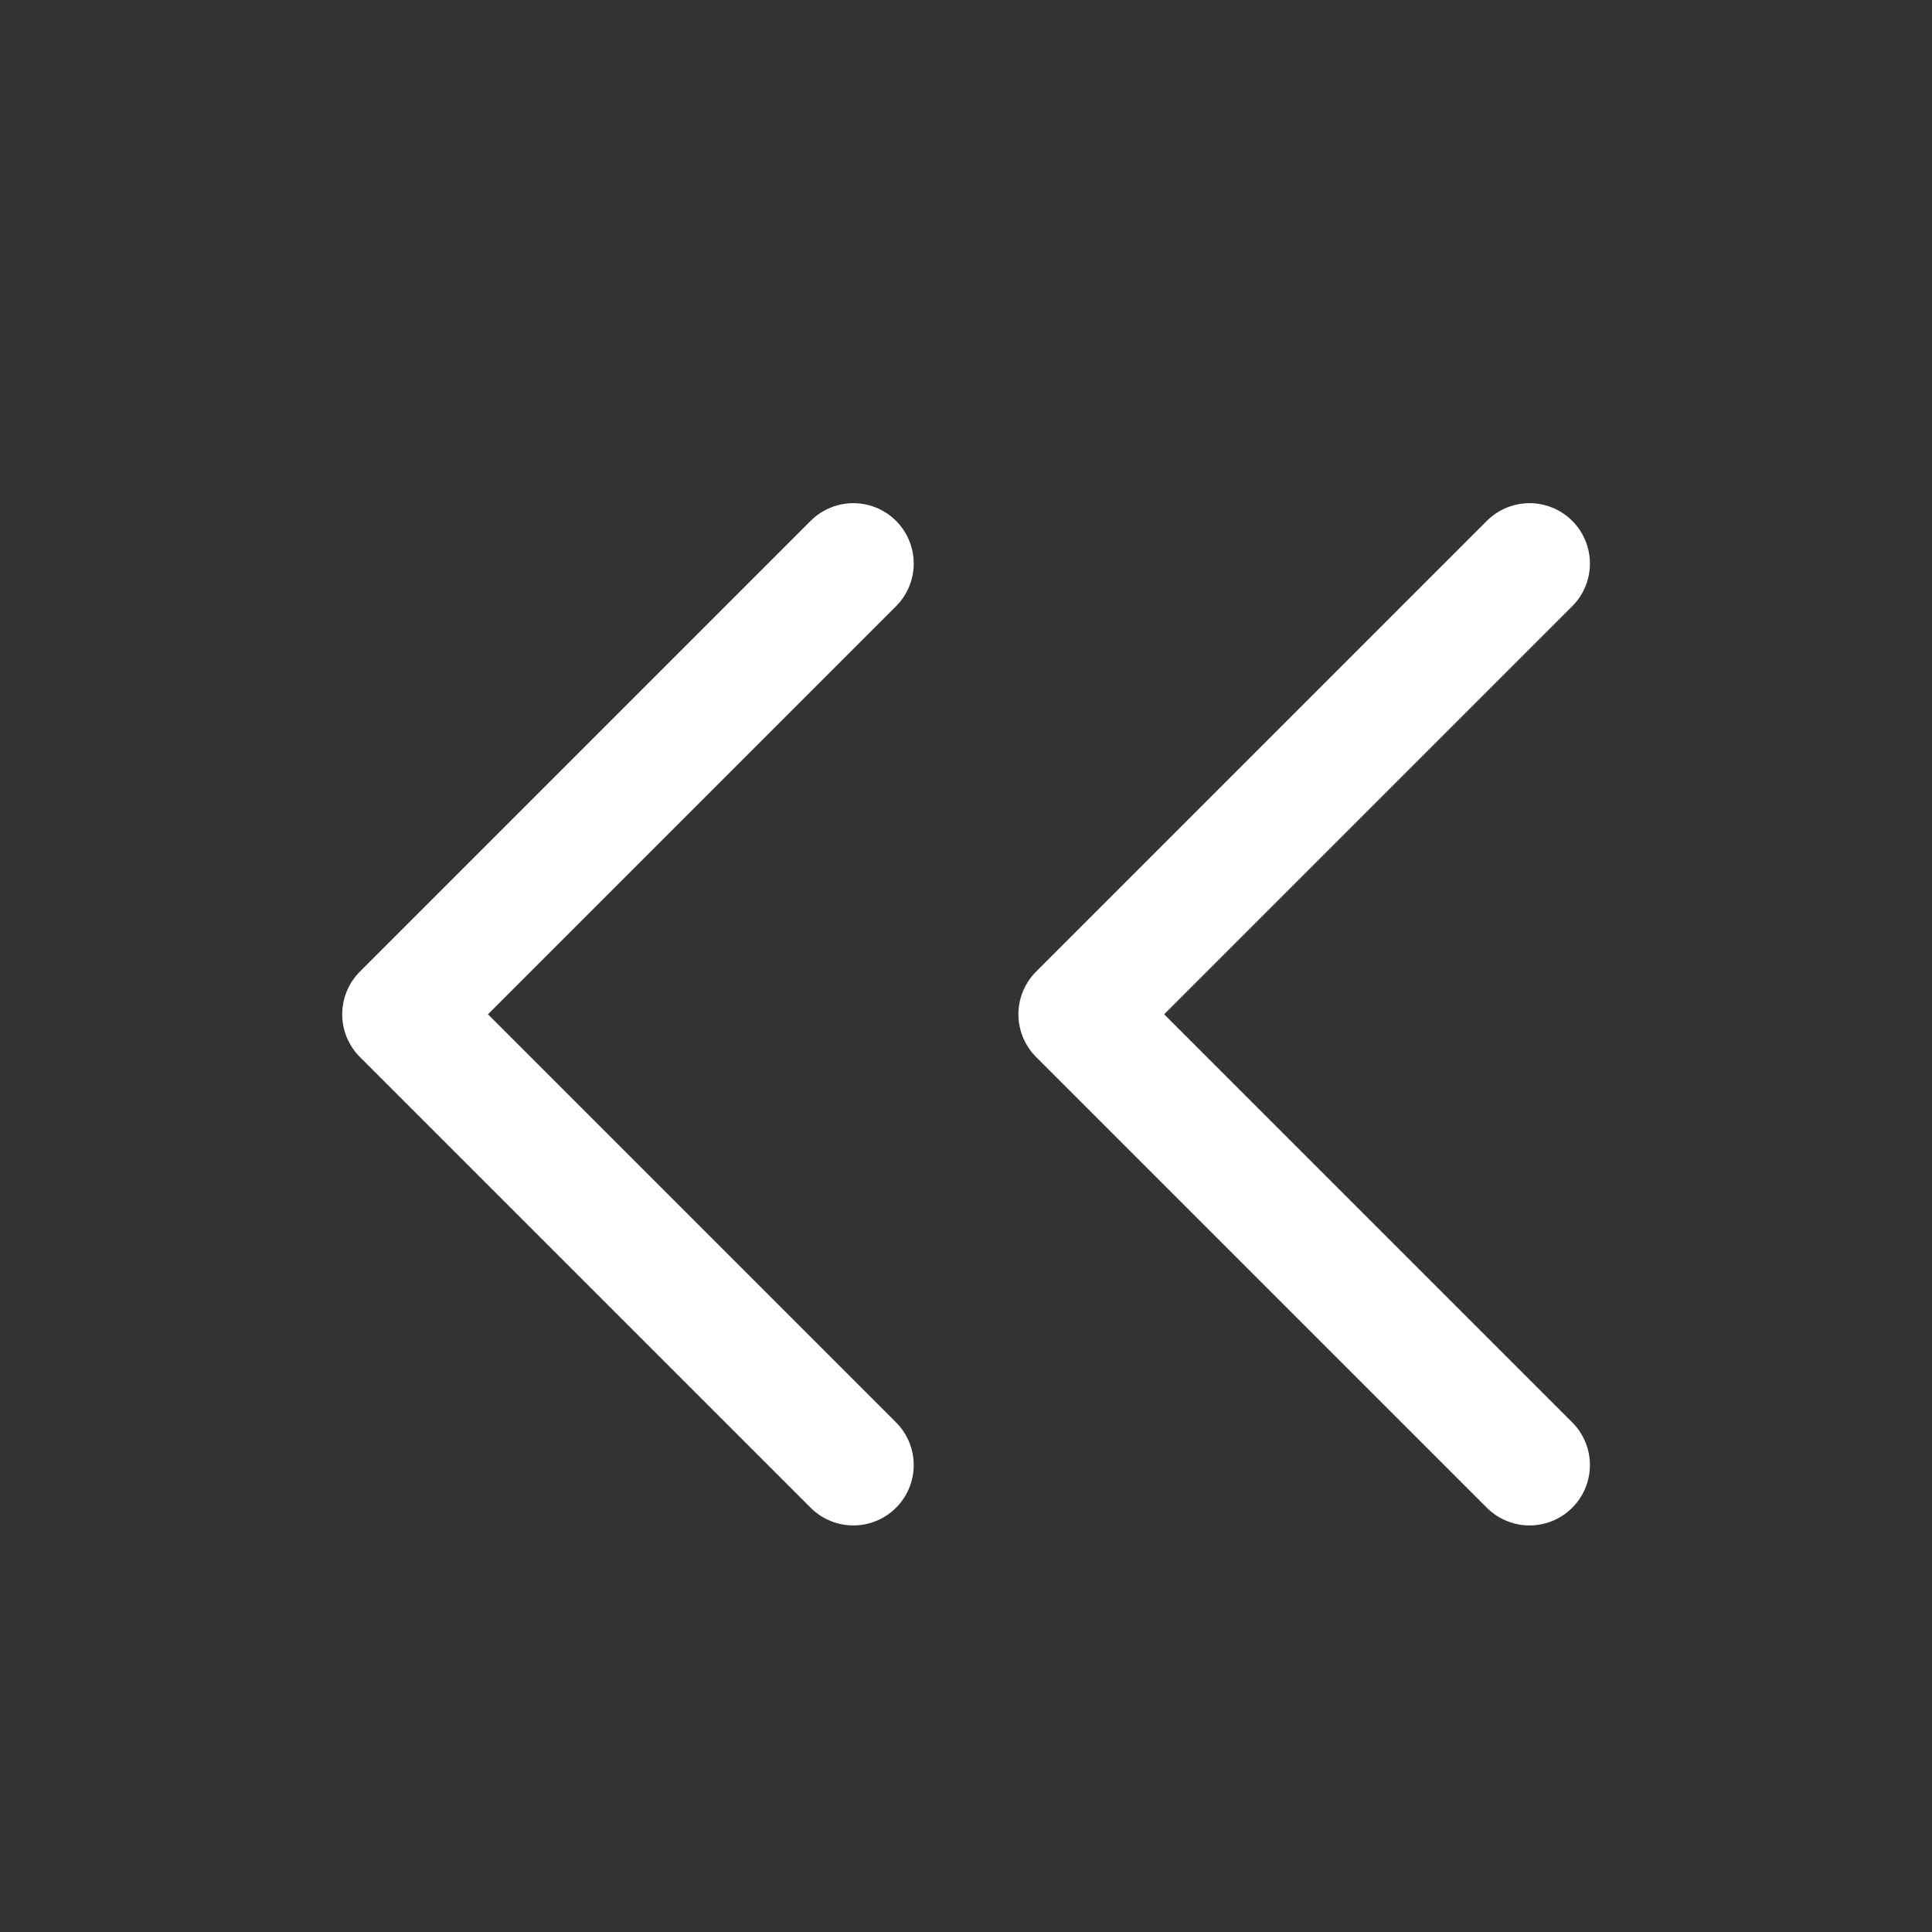<svg width="16" height="16" viewBox="0 0 16 16" fill="none" xmlns="http://www.w3.org/2000/svg">
<rect x="0" y="0" width="16" height="16" fill="#333333" stroke="none"/>
<path d="M7.067 12.133L3.334 8.4L7.067 4.667M12.667 12.133L8.934 8.4L12.667 4.667" stroke="white" stroke-linecap="round" stroke-linejoin="round"/>
</svg>
